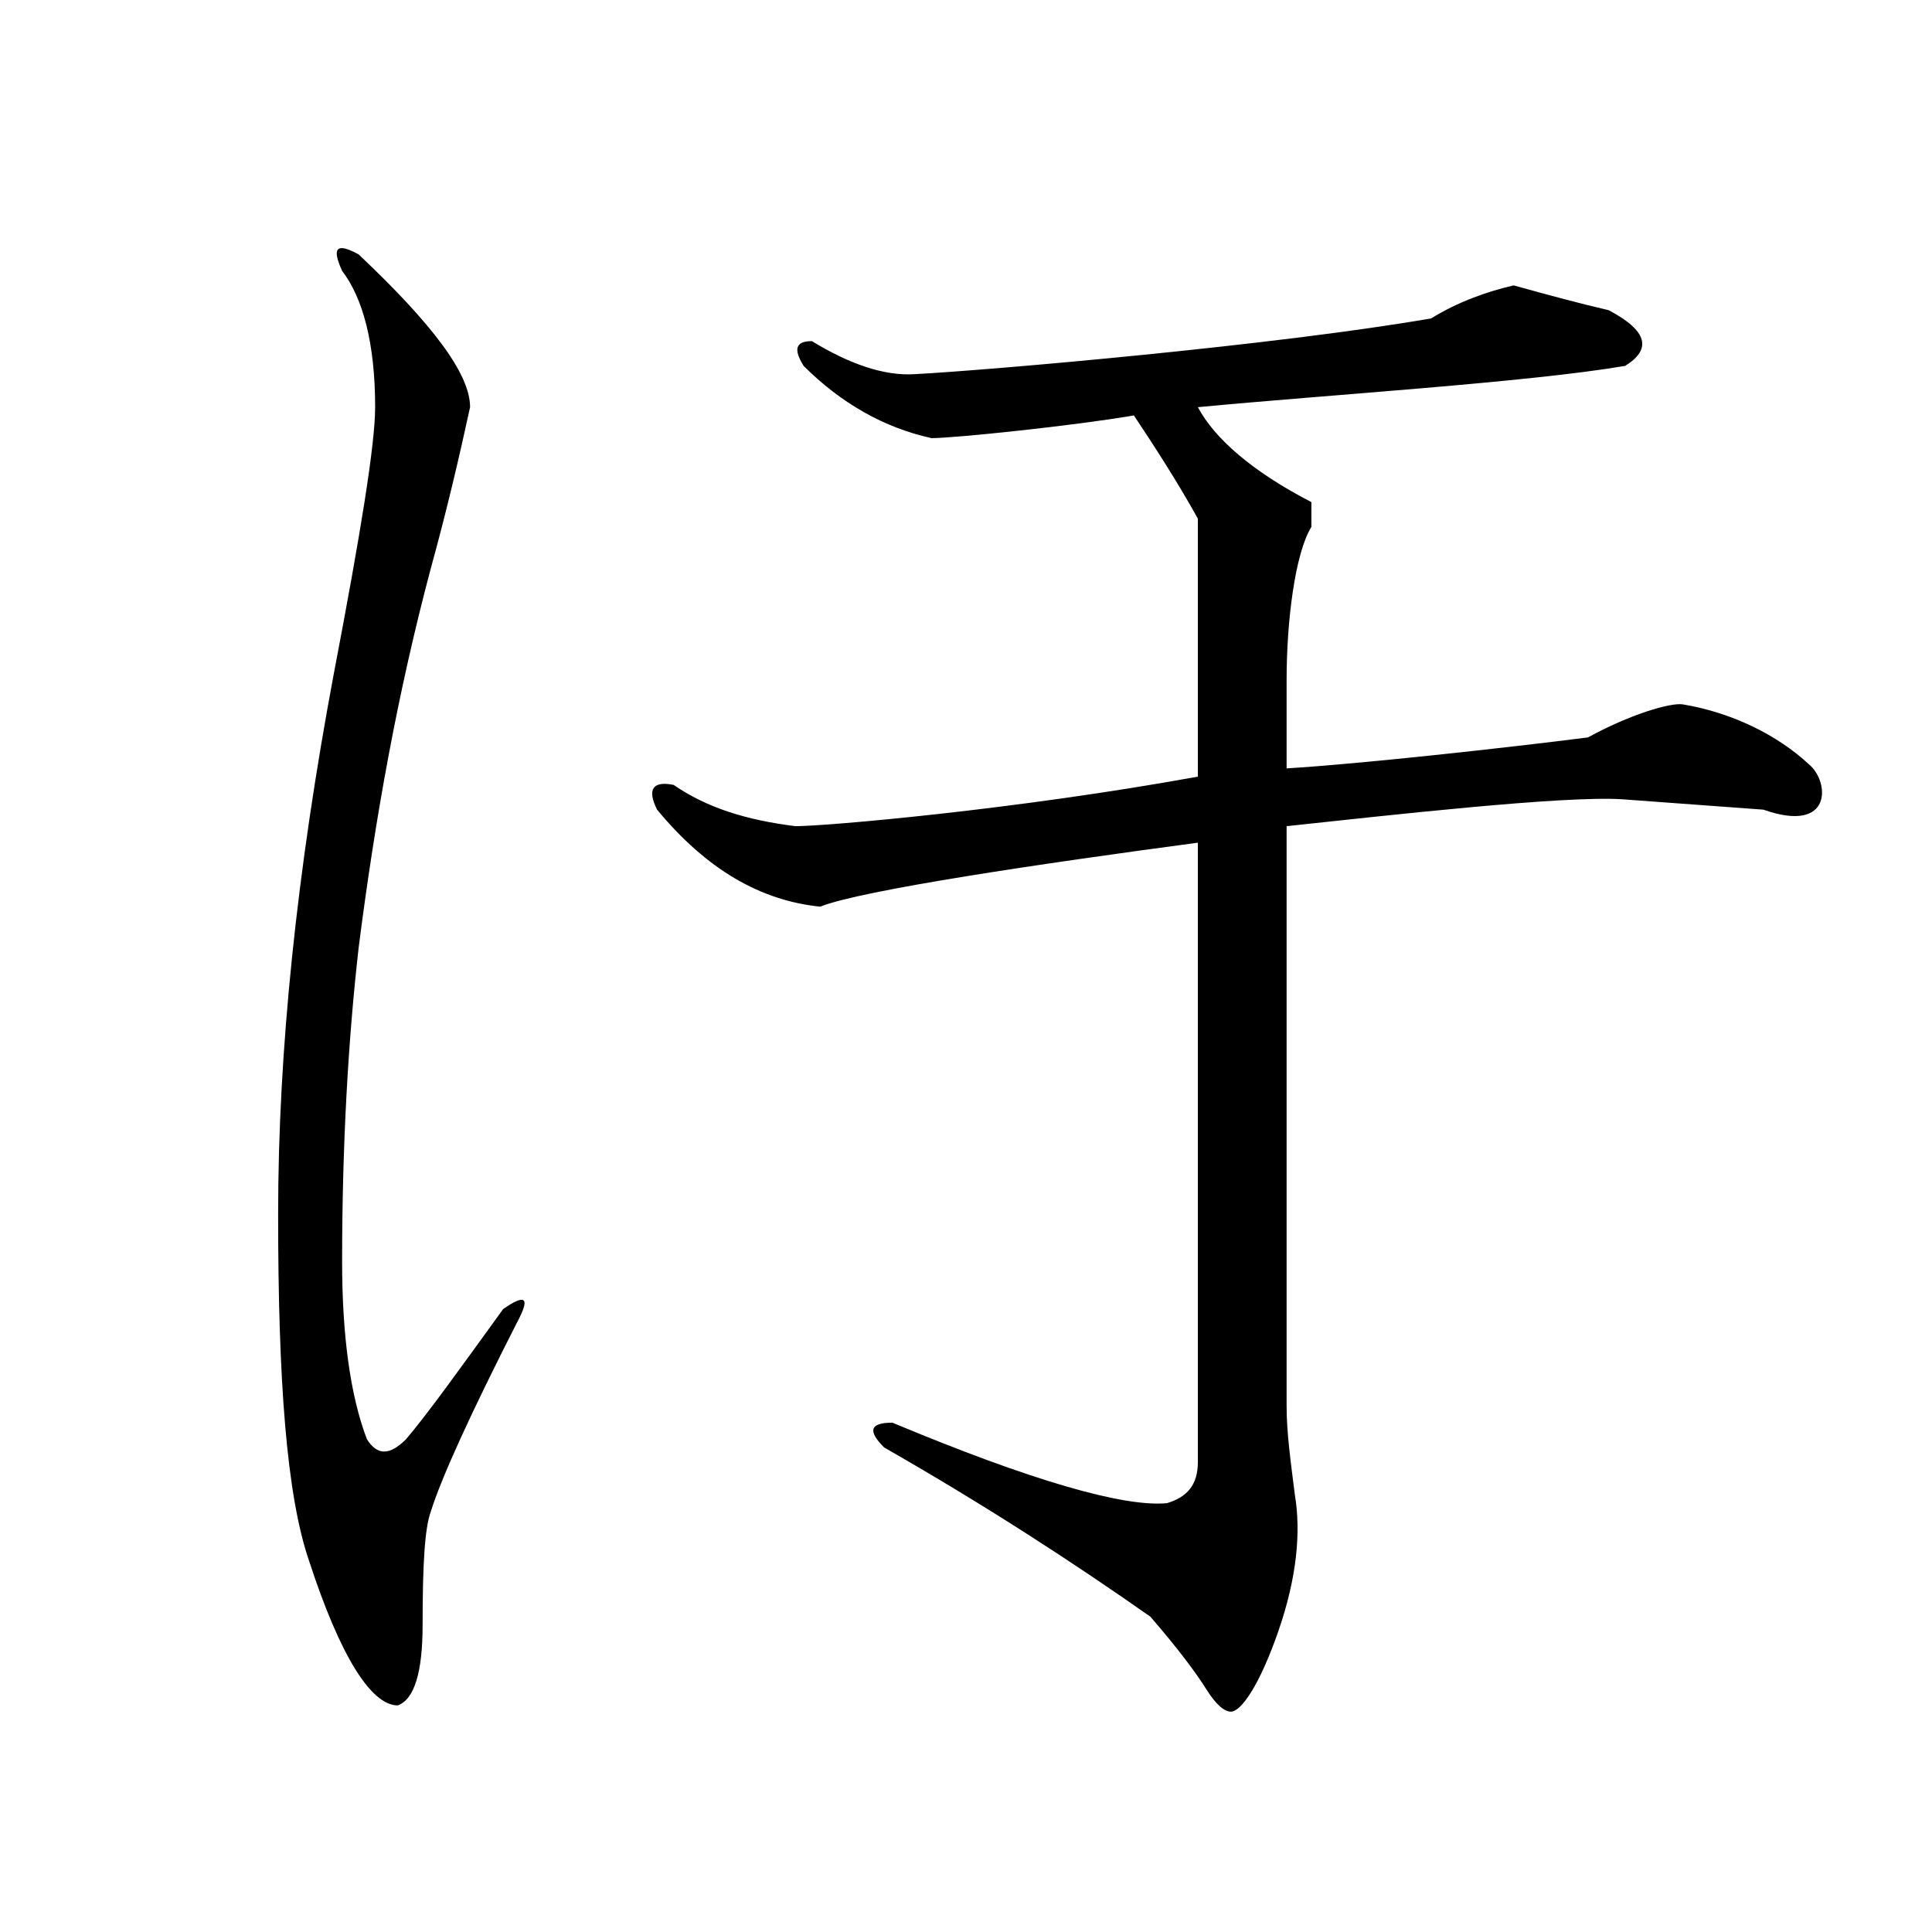 <?xml version="1.0" encoding="UTF-8" standalone="no"?>
<!-- Created with Inkscape (http://www.inkscape.org/) -->

<svg
   xmlns:dc="http://purl.org/dc/elements/1.1/"
   xmlns:cc="http://creativecommons.org/ns#"
   xmlns:rdf="http://www.w3.org/1999/02/22-rdf-syntax-ns#"
   xmlns:svg="http://www.w3.org/2000/svg"
   xmlns="http://www.w3.org/2000/svg"
   xmlns:sodipodi="http://sodipodi.sourceforge.net/DTD/sodipodi-0.dtd"
   xmlns:inkscape="http://www.inkscape.org/namespaces/inkscape"
   width="500"
   height="500"
   viewBox="0 0 132.292 132.292"
   version="1.1"
   id="svg8"
   inkscape:version="0.92.4 (5da689c313, 2019-01-14)"
   sodipodi:docname="Japanese_Hiragana_kyokashotai_WU.svg">
  <defs
     id="defs2" />
  <sodipodi:namedview
     id="base"
     pagecolor="#ffffff"
     bordercolor="#666666"
     borderopacity="1.0"
     inkscape:pageopacity="0.0"
     inkscape:pageshadow="2"
     inkscape:zoom="0.7"
     inkscape:cx="-75.799389"
     inkscape:cy="230.8096"
     inkscape:document-units="mm"
     inkscape:current-layer="layer1"
     showgrid="false"
     units="px"
     inkscape:window-width="1440"
     inkscape:window-height="837"
     inkscape:window-x="-8"
     inkscape:window-y="-8"
     inkscape:window-maximized="1" />
  <g
     inkscape:label="Layer 1"
     inkscape:groupmode="layer"
     id="layer1"
     transform="translate(0,-164.708)"
     style="display:inline">
    <path
       style="font-style:normal;font-variant:normal;font-weight:normal;font-stretch:normal;font-size:141.111px;line-height:1.25;font-family:MHGKyokashotaiTHK;-inkscape-font-specification:MHGKyokashotaiTHK;letter-spacing:0px;word-spacing:0px;fill:#000000;fill-opacity:1;stroke:none;stroke-width:1"
       d="M 88.541 64.123 C 86.499 63.95 86.567 65.967 88.4 70 C 93.734 76.933 96.934 88.666 96.934 105.199 C 96.934 114.799 93.201 137.733 86.268 174 C 76.668 225.2 71.867 271.599 71.867 313.732 C 71.867 356.399 74.001 386.267 79.867 403.334 C 87.867 427.867 95.867 440.666 102.801 440.666 C 107.067 439.066 109.199 432.134 109.199 419.867 C 109.199 404.401 109.734 394.8 111.334 390.533 C 114.001 382 121.468 365.467 134.268 340.4 C 136.934 335.067 135.333 334.534 130 338.268 C 118.8 353.734 110.8 364.934 104.934 371.867 C 100.667 376.134 97.467 376.134 94.801 371.867 C 90.534 360.667 88.4 345.2 88.4 326 C 88.4 295.6 89.999 268.4 92.666 244.934 C 96.933 211.334 102.801 178.801 111.334 146.801 C 115.601 131.334 118.8 117.466 121.467 105.199 C 121.467 96.666 111.866 83.866 92.666 65.732 C 90.833 64.732 89.469 64.202 88.541 64.123 z M 391.119 73.744 C 384.186 75.344 376.718 78.011 369.785 82.277 C 329.785 89.211 256.185 95.611 236.451 96.678 C 228.451 97.211 219.385 94.011 209.785 88.145 C 205.518 88.145 204.986 90.276 207.652 94.543 C 217.252 104.143 228.452 110.544 240.719 113.211 C 246.585 113.211 277.52 110.01 292.986 107.344 C 298.32 115.344 304.186 124.41 309.52 134.01 L 309.52 200.678 C 262.586 209.211 213.52 213.477 205.52 213.477 C 192.72 211.877 182.586 208.677 174.053 202.811 C 168.719 201.744 167.118 203.878 169.785 209.211 C 182.585 224.678 196.451 232.677 211.918 234.277 C 222.585 230.011 269.52 223.077 309.52 217.744 L 309.52 377.744 C 309.52 383.611 306.853 386.81 301.52 388.41 C 290.32 389.477 266.319 382.543 230.586 367.609 C 224.719 367.609 224.185 369.743 228.451 374.01 C 254.584 388.943 277.519 403.877 297.252 417.744 C 304.185 425.744 308.986 432.143 311.652 436.41 C 314.319 440.677 316.453 442.277 318.053 442.277 C 320.719 442.277 325.518 435.343 330.318 421.477 C 335.118 407.61 336.186 395.877 334.586 386.277 C 333.519 377.744 332.451 370.277 332.451 363.344 L 332.451 213.477 C 357.518 210.81 404.451 205.476 419.385 206.543 L 455.652 209.211 C 473.786 215.611 472.718 201.743 467.385 197.477 C 459.385 190.01 447.652 184.143 434.852 182.01 C 431.652 181.476 420.985 184.676 410.318 190.543 C 389.518 193.21 350.584 197.476 332.451 198.543 L 332.451 175.609 C 332.451 160.676 334.585 143.078 338.852 136.145 L 338.852 129.744 C 323.385 121.744 313.786 113.211 309.52 105.211 C 343.12 102.011 394.851 98.81 419.918 94.543 C 426.851 90.276 425.786 85.478 415.652 80.145 C 408.719 78.545 400.719 76.411 391.119 73.744 z "
       transform="matrix(0.265,0,0,0.265,0,164.708)"
       id="path3795" />
  </g>
  <g
     inkscape:groupmode="layer"
     id="layer2"
     inkscape:label="Layer 2"
     style="display:none" />
</svg>
